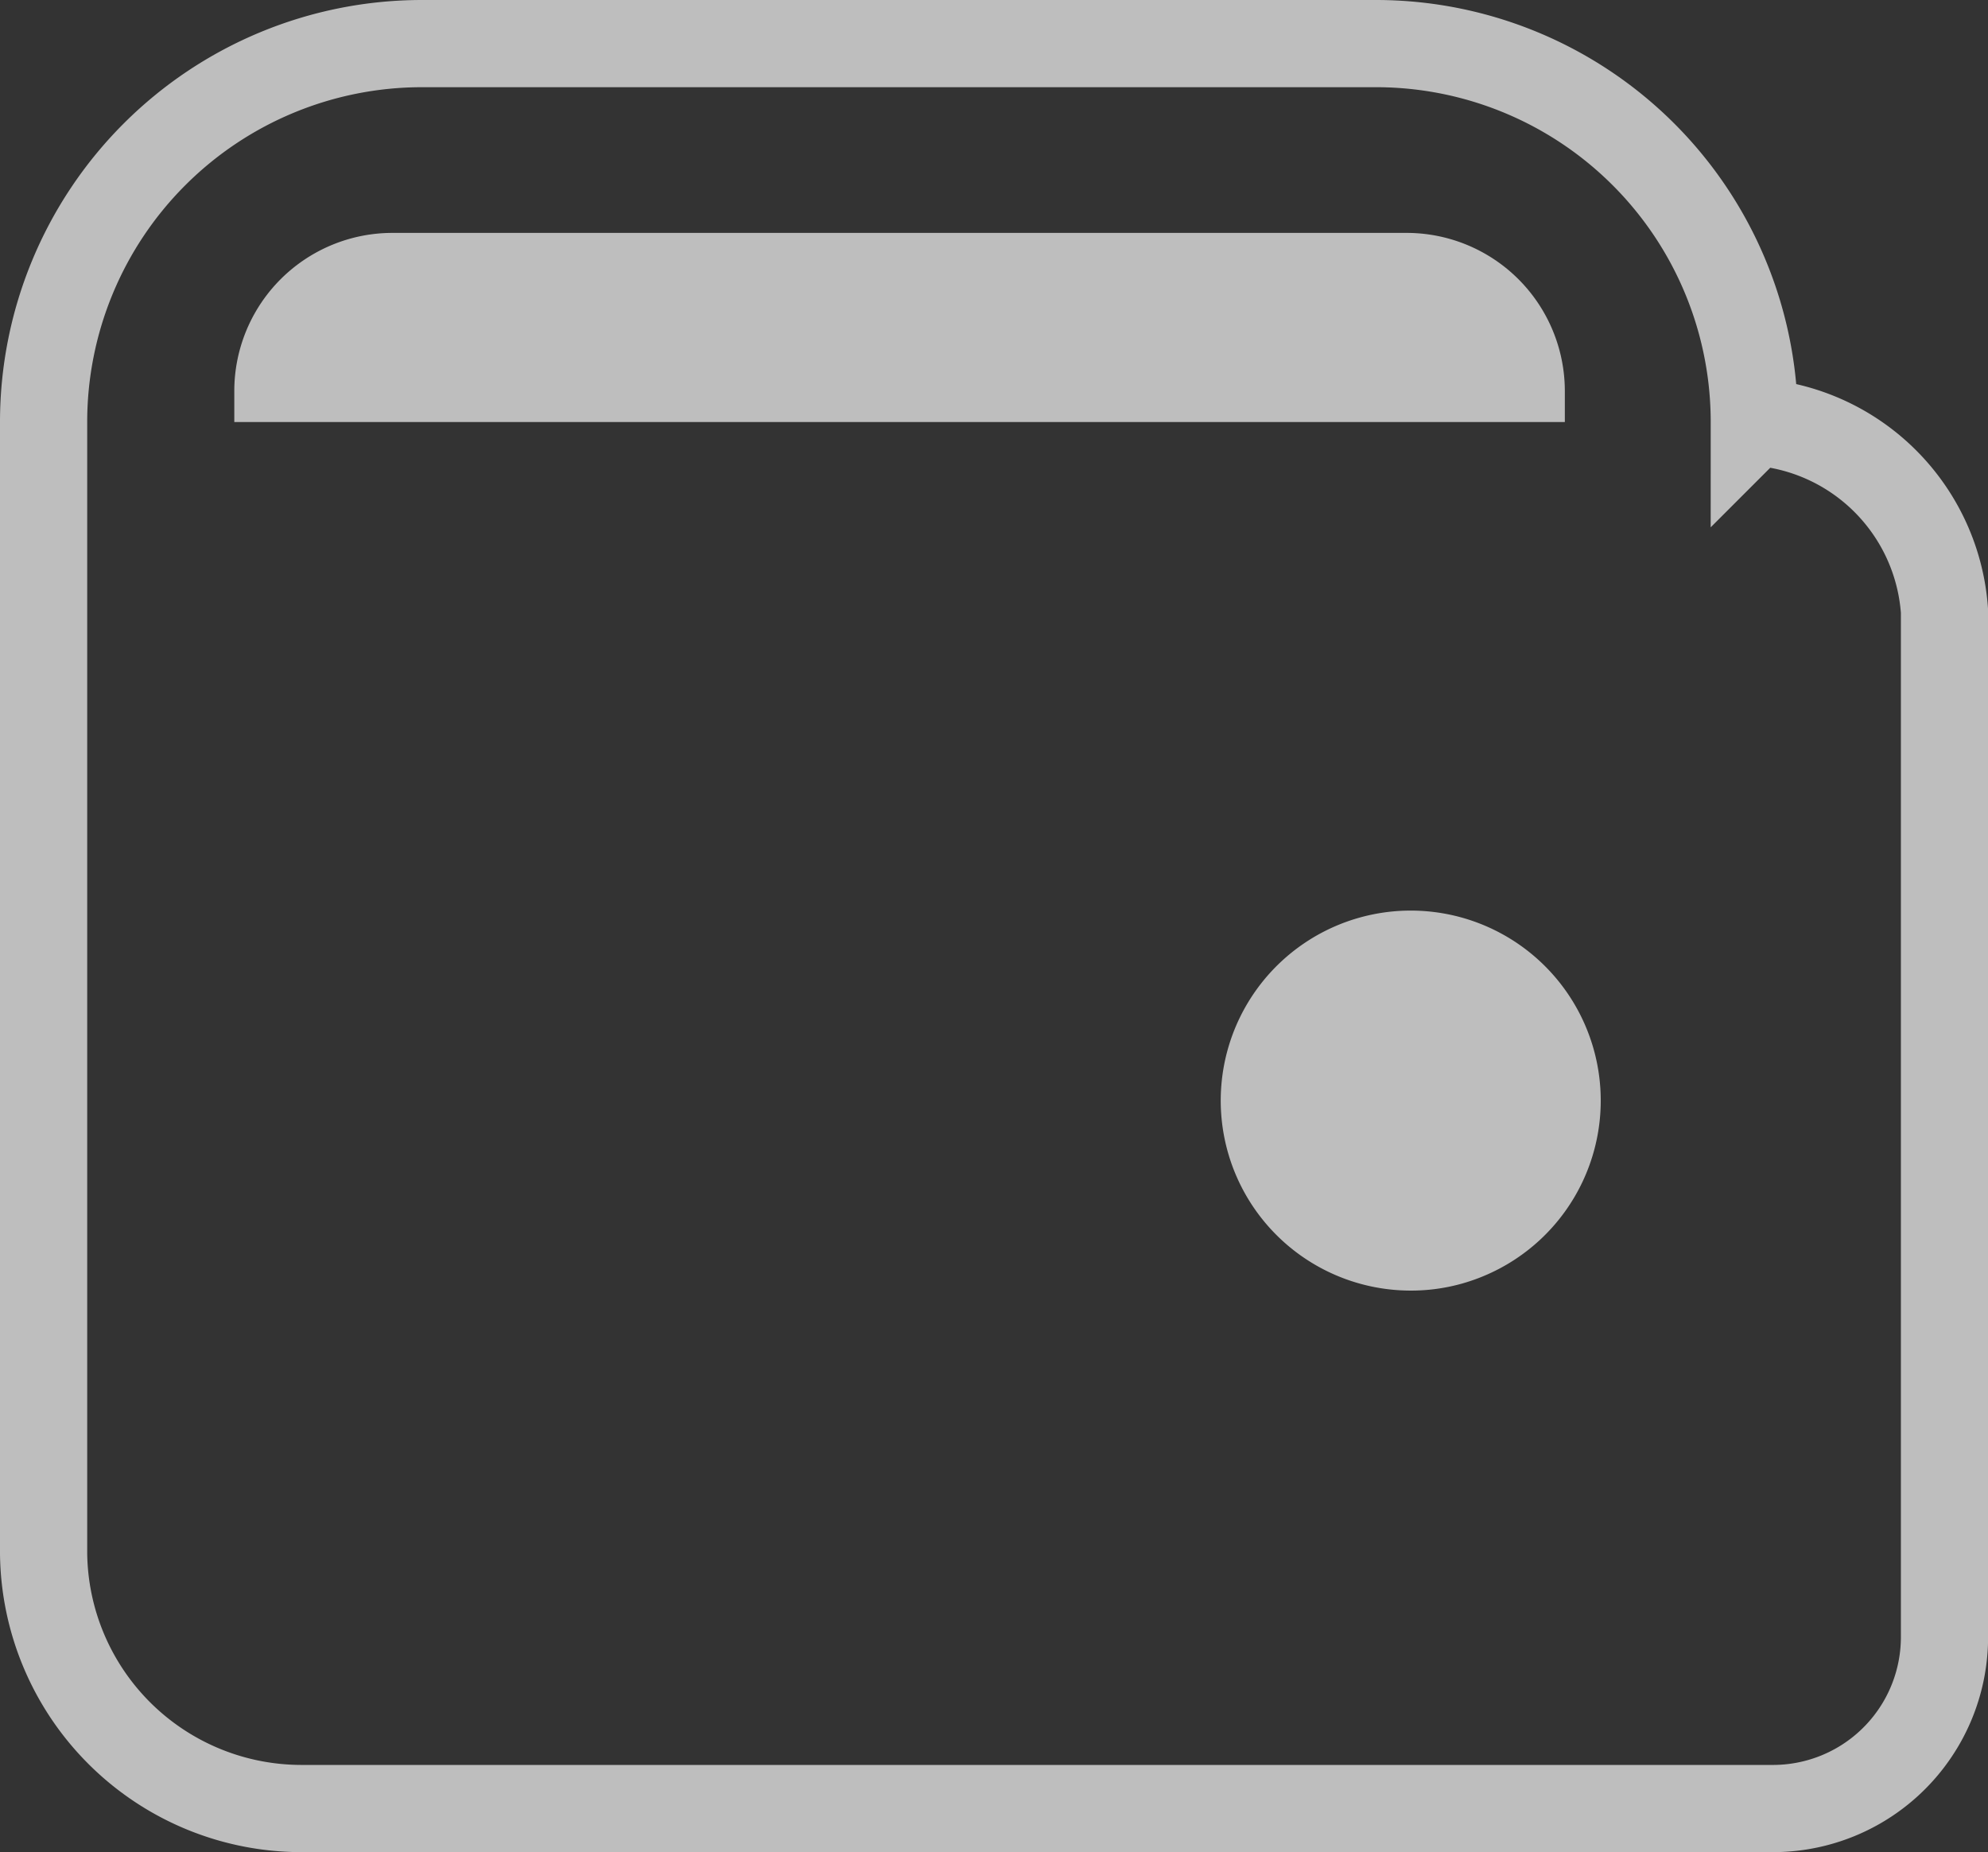 <svg xmlns="http://www.w3.org/2000/svg" width="22.799" height="21.242" viewBox="0 0 22.799 21.242">
  <rect x="0" y="0" width="22.799" height="21.242" fill="#333333" stroke="none"/>
  <g id="wallet" transform="translate(1814.5 -4817.294)" opacity="0.7">
    <g id="wallet-2" data-name="wallet" transform="translate(-1814 4817.794)">
      <path id="Shape" d="M19.619,4.34A4.339,4.339,0,0,0,15.279,0H4.34A4.34,4.34,0,0,0,0,4.34V17.314a2.958,2.958,0,0,0,2.972,2.927H19.817A1.967,1.967,0,0,0,21.8,18.289V6.51a2.336,2.336,0,0,0-2.18-2.171Z" transform="translate(0 0)" fill="none" stroke="#fafafa" stroke-width="1"/>
    </g>
    <g id="wallet-3" data-name="wallet" transform="translate(-1811.813 4819.965)">
      <path id="Shape-2" data-name="Shape" d="M15.259,2.169H0V1.815A1.814,1.814,0,0,1,1.817,0H13.442a1.815,1.815,0,0,1,1.817,1.815v.352Z" transform="translate(0 0)" fill="#fafafa"/>
    </g>
    <path id="Path" d="M2.142,4.3a2.179,2.179,0,1,1,.826-.166,2.152,2.152,0,0,1-.826.166Z" transform="translate(-1800.455 4827.795)" fill="#fafafa" stroke="rgba(0,0,0,0)" stroke-width="1"/>
  </g>
</svg>
